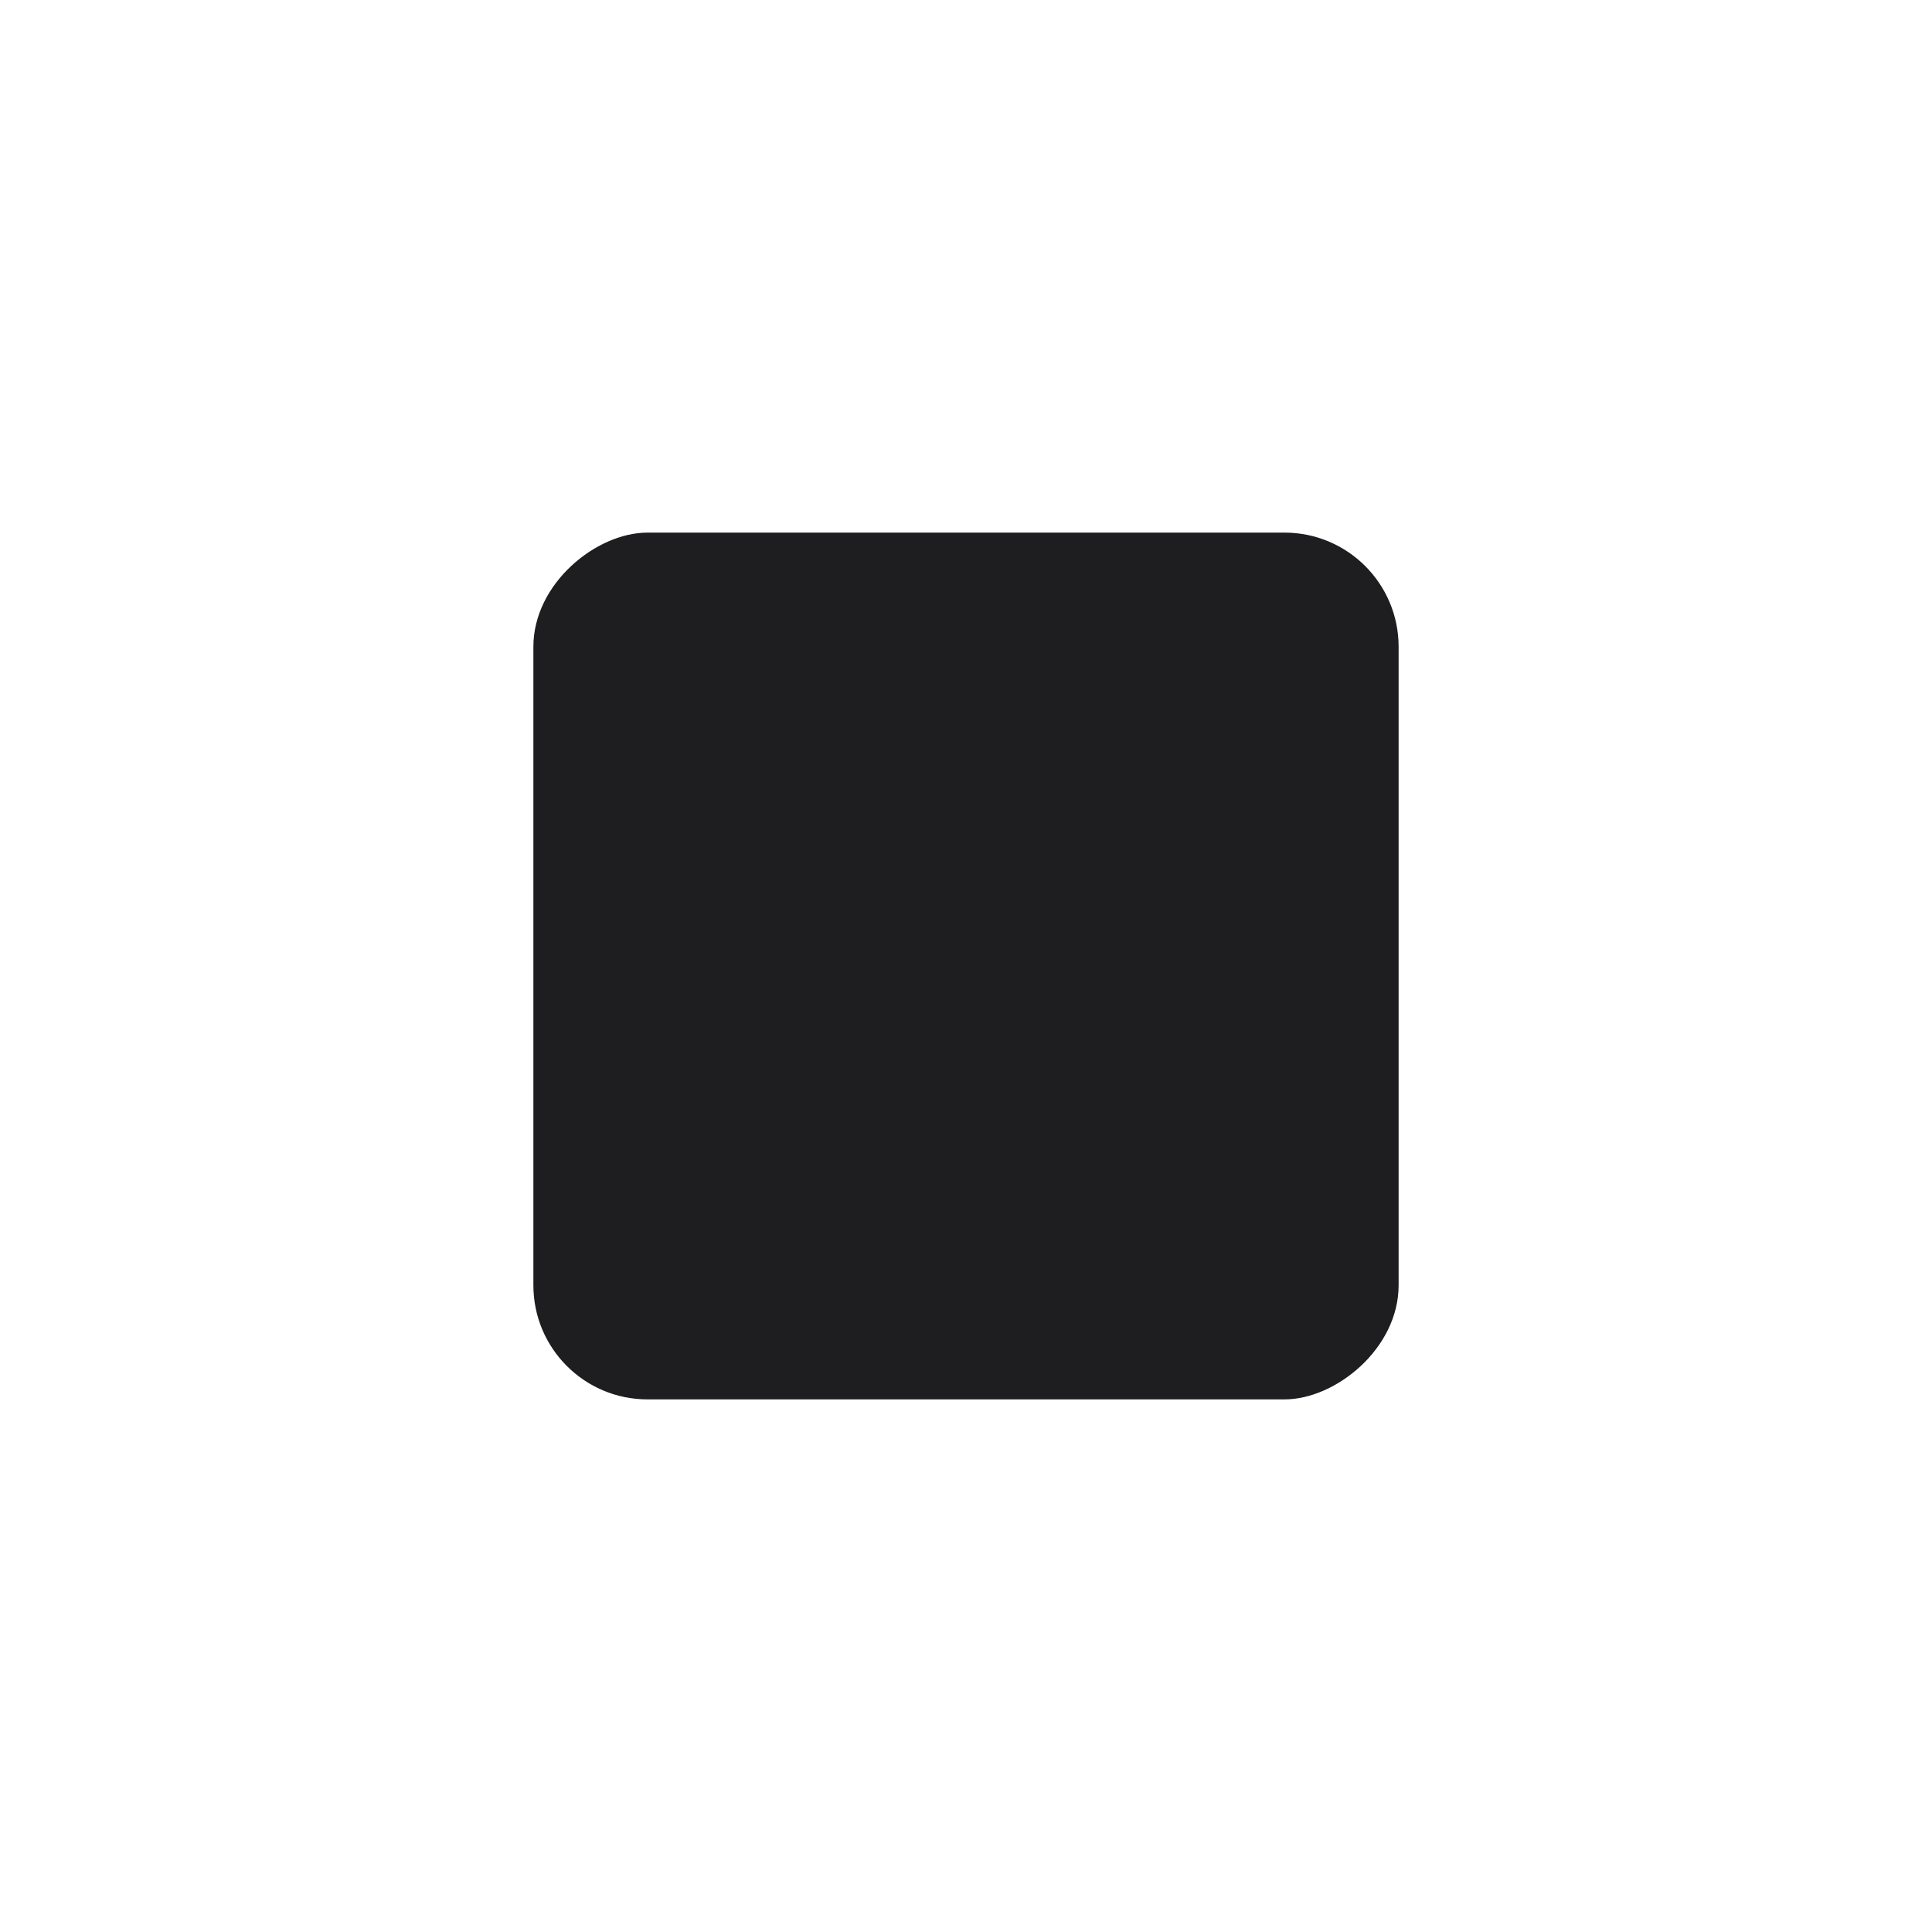 <?xml version="1.0" encoding="UTF-8" standalone="no"?>
<!-- Created with Inkscape (http://www.inkscape.org/) -->

<svg
   xmlns:dc="http://purl.org/dc/elements/1.1/"
   xmlns:cc="http://creativecommons.org/ns#"
   xmlns:rdf="http://www.w3.org/1999/02/22-rdf-syntax-ns#"
   xmlns:svg="http://www.w3.org/2000/svg"
   xmlns="http://www.w3.org/2000/svg"
   xmlns:sodipodi="http://sodipodi.sourceforge.net/DTD/sodipodi-0.dtd"
   xmlns:inkscape="http://www.inkscape.org/namespaces/inkscape"
   id="svg3470"
   version="1.1"
   inkscape:version="0.91 r13725"
   width="17.524"
   height="17.524"
   viewBox="0 0 17.524 17.524"
   sodipodi:docname="check_nall_pressed (copie).svg">
  <defs
     id="defs3474" />
  <sodipodi:namedview
     pagecolor="#ffffff"
     bordercolor="#666666"
     borderopacity="1"
     objecttolerance="10"
     gridtolerance="10"
     guidetolerance="10"
     inkscape:pageopacity="0"
     inkscape:pageshadow="2"
     inkscape:window-width="681"
     inkscape:window-height="356"
     id="namedview3472"
     showgrid="false"
     inkscape:snap-page="true"
     showguides="true"
     inkscape:guide-bbox="true"
     inkscape:snap-object-midpoints="true"
     inkscape:snap-bbox="true"
     inkscape:bbox-nodes="true"
     inkscape:zoom="12.891819"
     inkscape:cx="5.4541531"
     inkscape:cy="7.2051172"
     inkscape:window-x="683"
     inkscape:window-y="393"
     inkscape:window-maximized="0"
     inkscape:current-layer="svg3470" />
  <rect
     ry="1.01"
     rx="1.01"
     transform="matrix(0,1,-1,0,0,0)"
     y="-12.661"
     x="4.856"
     height="7.798"
     width="7.812"
     id="rect4139"
     style="fill:#1e1e21;fill-opacity:1;fill-rule:evenodd;stroke:#1e1e21;stroke-width:0.05;stroke-linecap:butt;stroke-linejoin:round;stroke-miterlimit:4;stroke-dasharray:none;stroke-opacity:1;" />
</svg>
